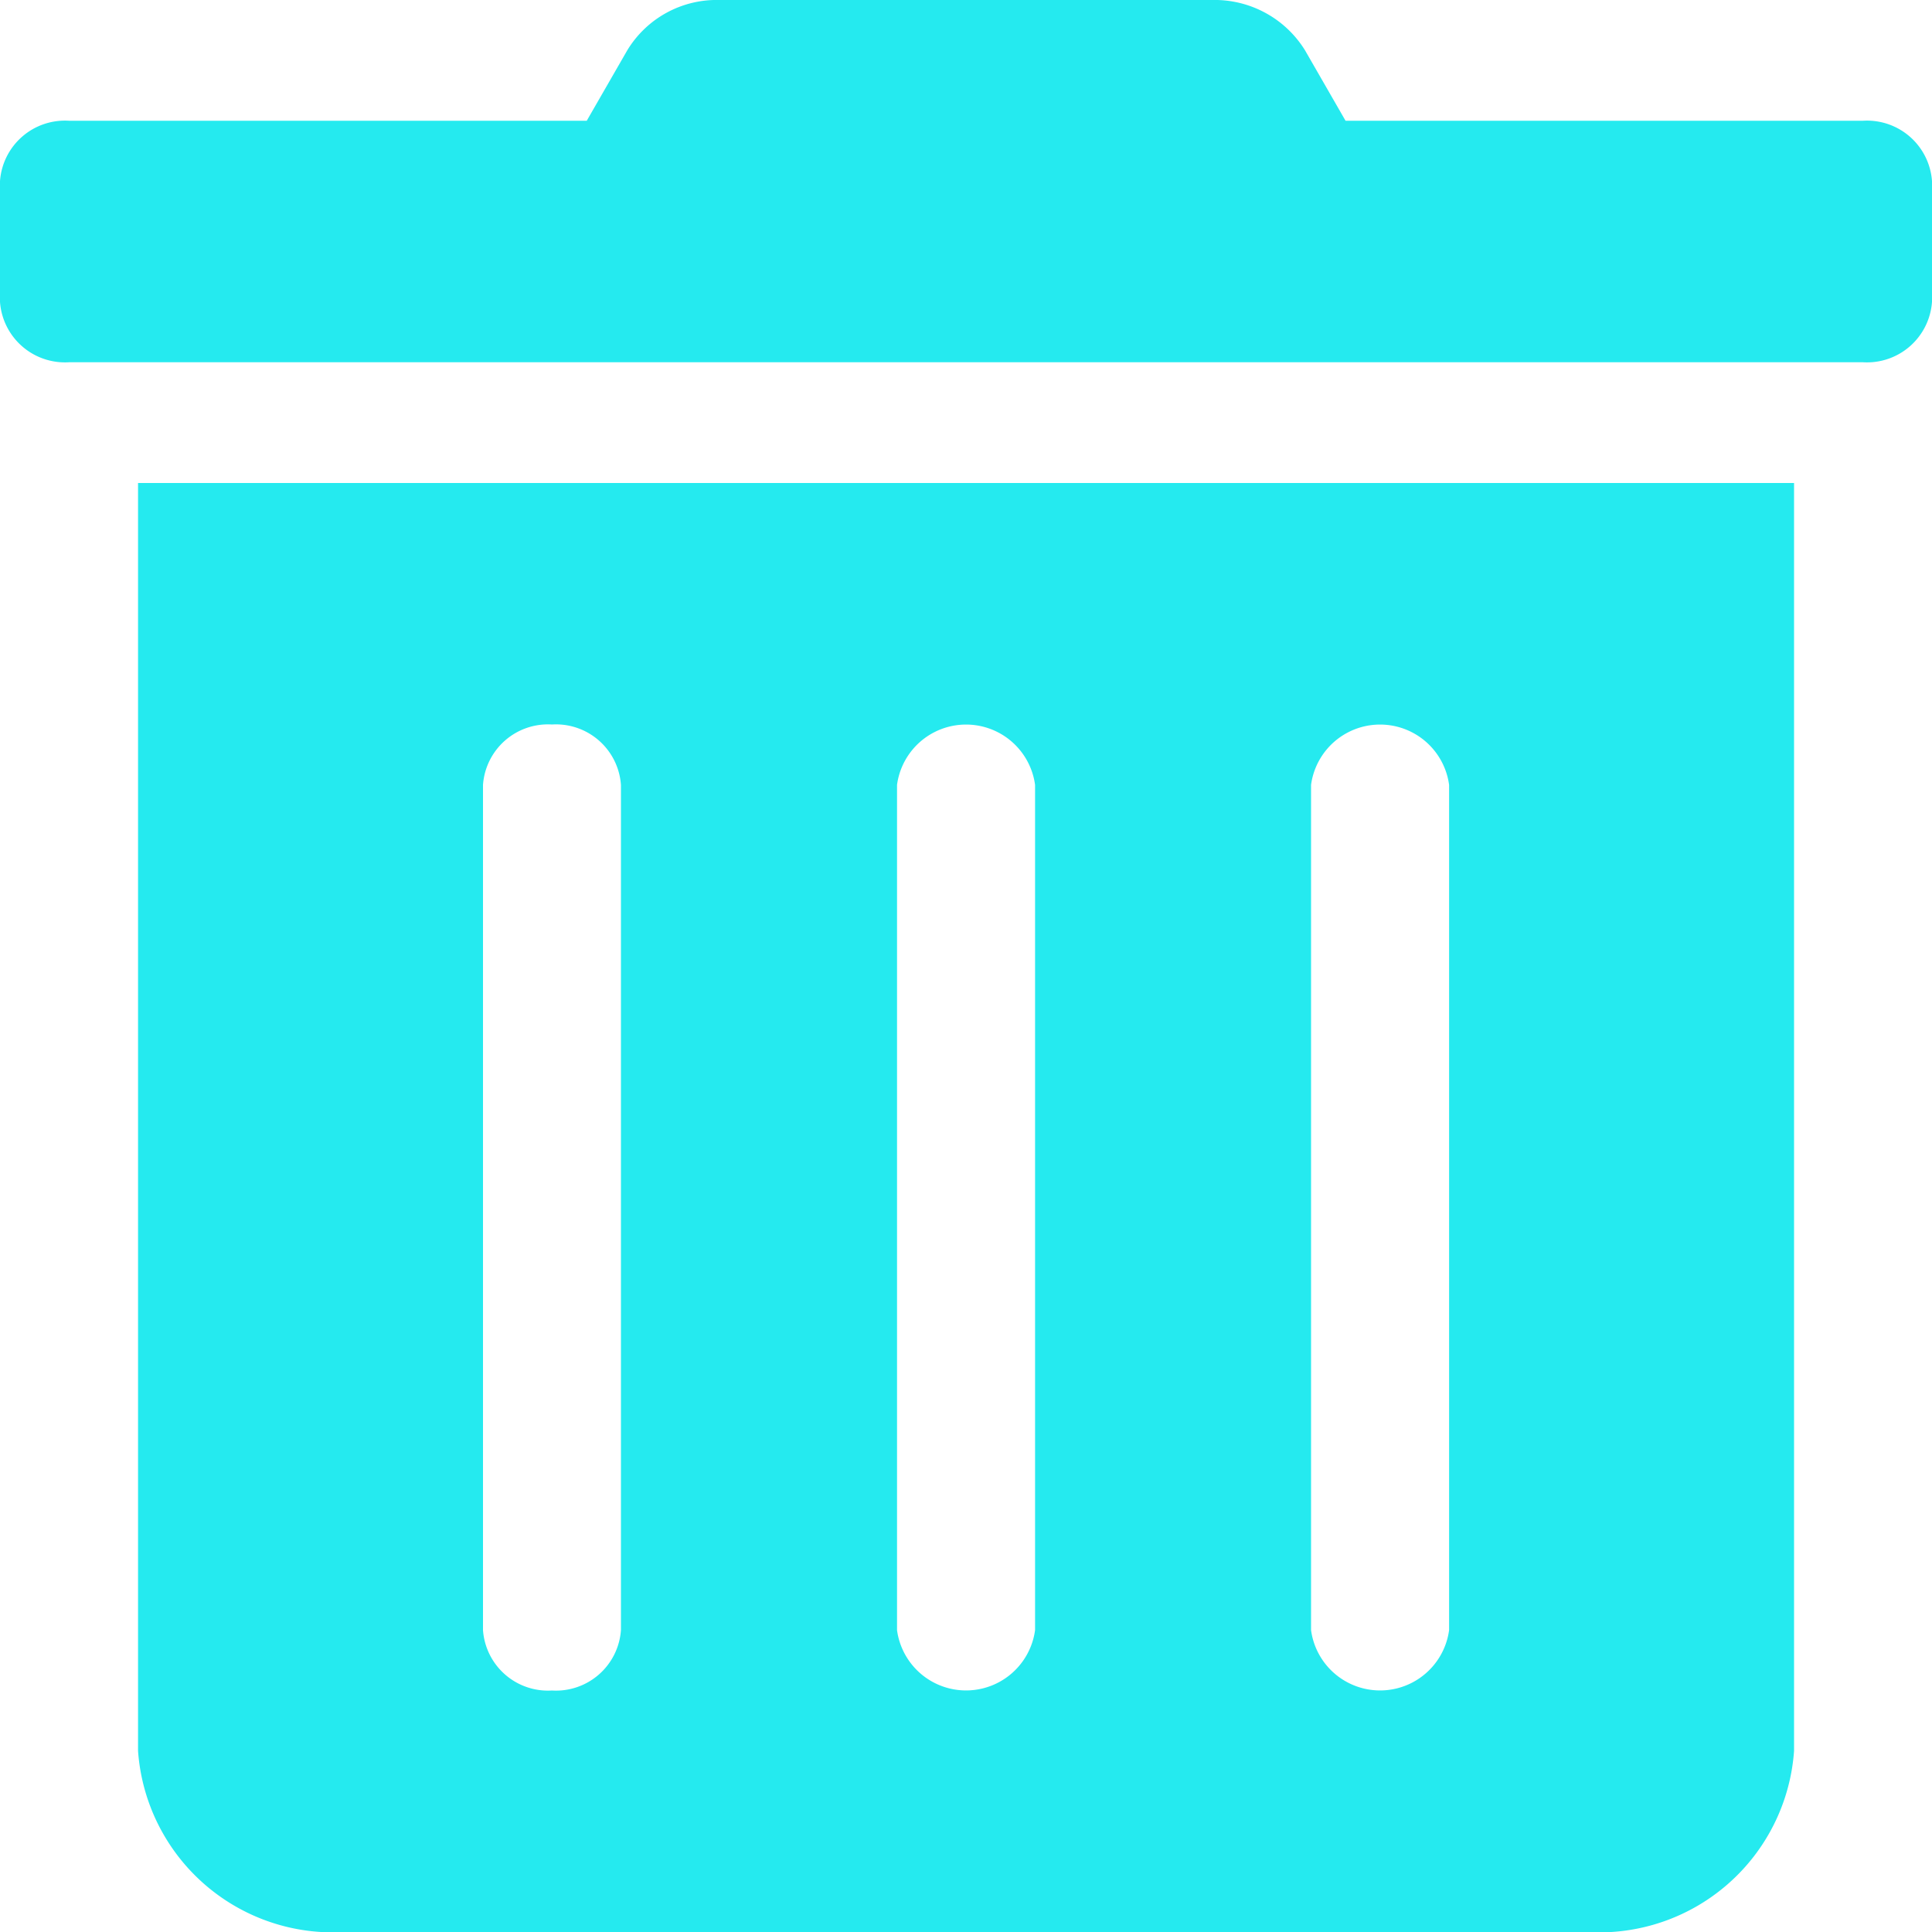 <svg xmlns="http://www.w3.org/2000/svg" width="20" height="20" viewBox="0 0 20 20">
  <path id="trash-alt-solid" d="M1.429,18.125A2.022,2.022,0,0,0,3.571,20H16.429a2.022,2.022,0,0,0,2.143-1.875V5H1.429Zm12.143-10a.721.721,0,0,1,1.429,0v8.75a.721.721,0,0,1-1.429,0Zm-4.286,0a.721.721,0,0,1,1.429,0v8.75a.721.721,0,0,1-1.429,0ZM5,8.125A.674.674,0,0,1,5.714,7.5a.674.674,0,0,1,.714.625v8.75a.674.674,0,0,1-.714.625A.674.674,0,0,1,5,16.875ZM19.286,1.25H13.929l-.42-.73a1.1,1.1,0,0,0-.96-.52h-5.1a1.082,1.082,0,0,0-.955.52l-.42.73H.714A.674.674,0,0,0,0,1.875v1.25a.674.674,0,0,0,.714.625H19.286A.674.674,0,0,0,20,3.125V1.875A.674.674,0,0,0,19.286,1.25Z" transform="translate(0 0)" fill="#25eaef"/>
</svg>
